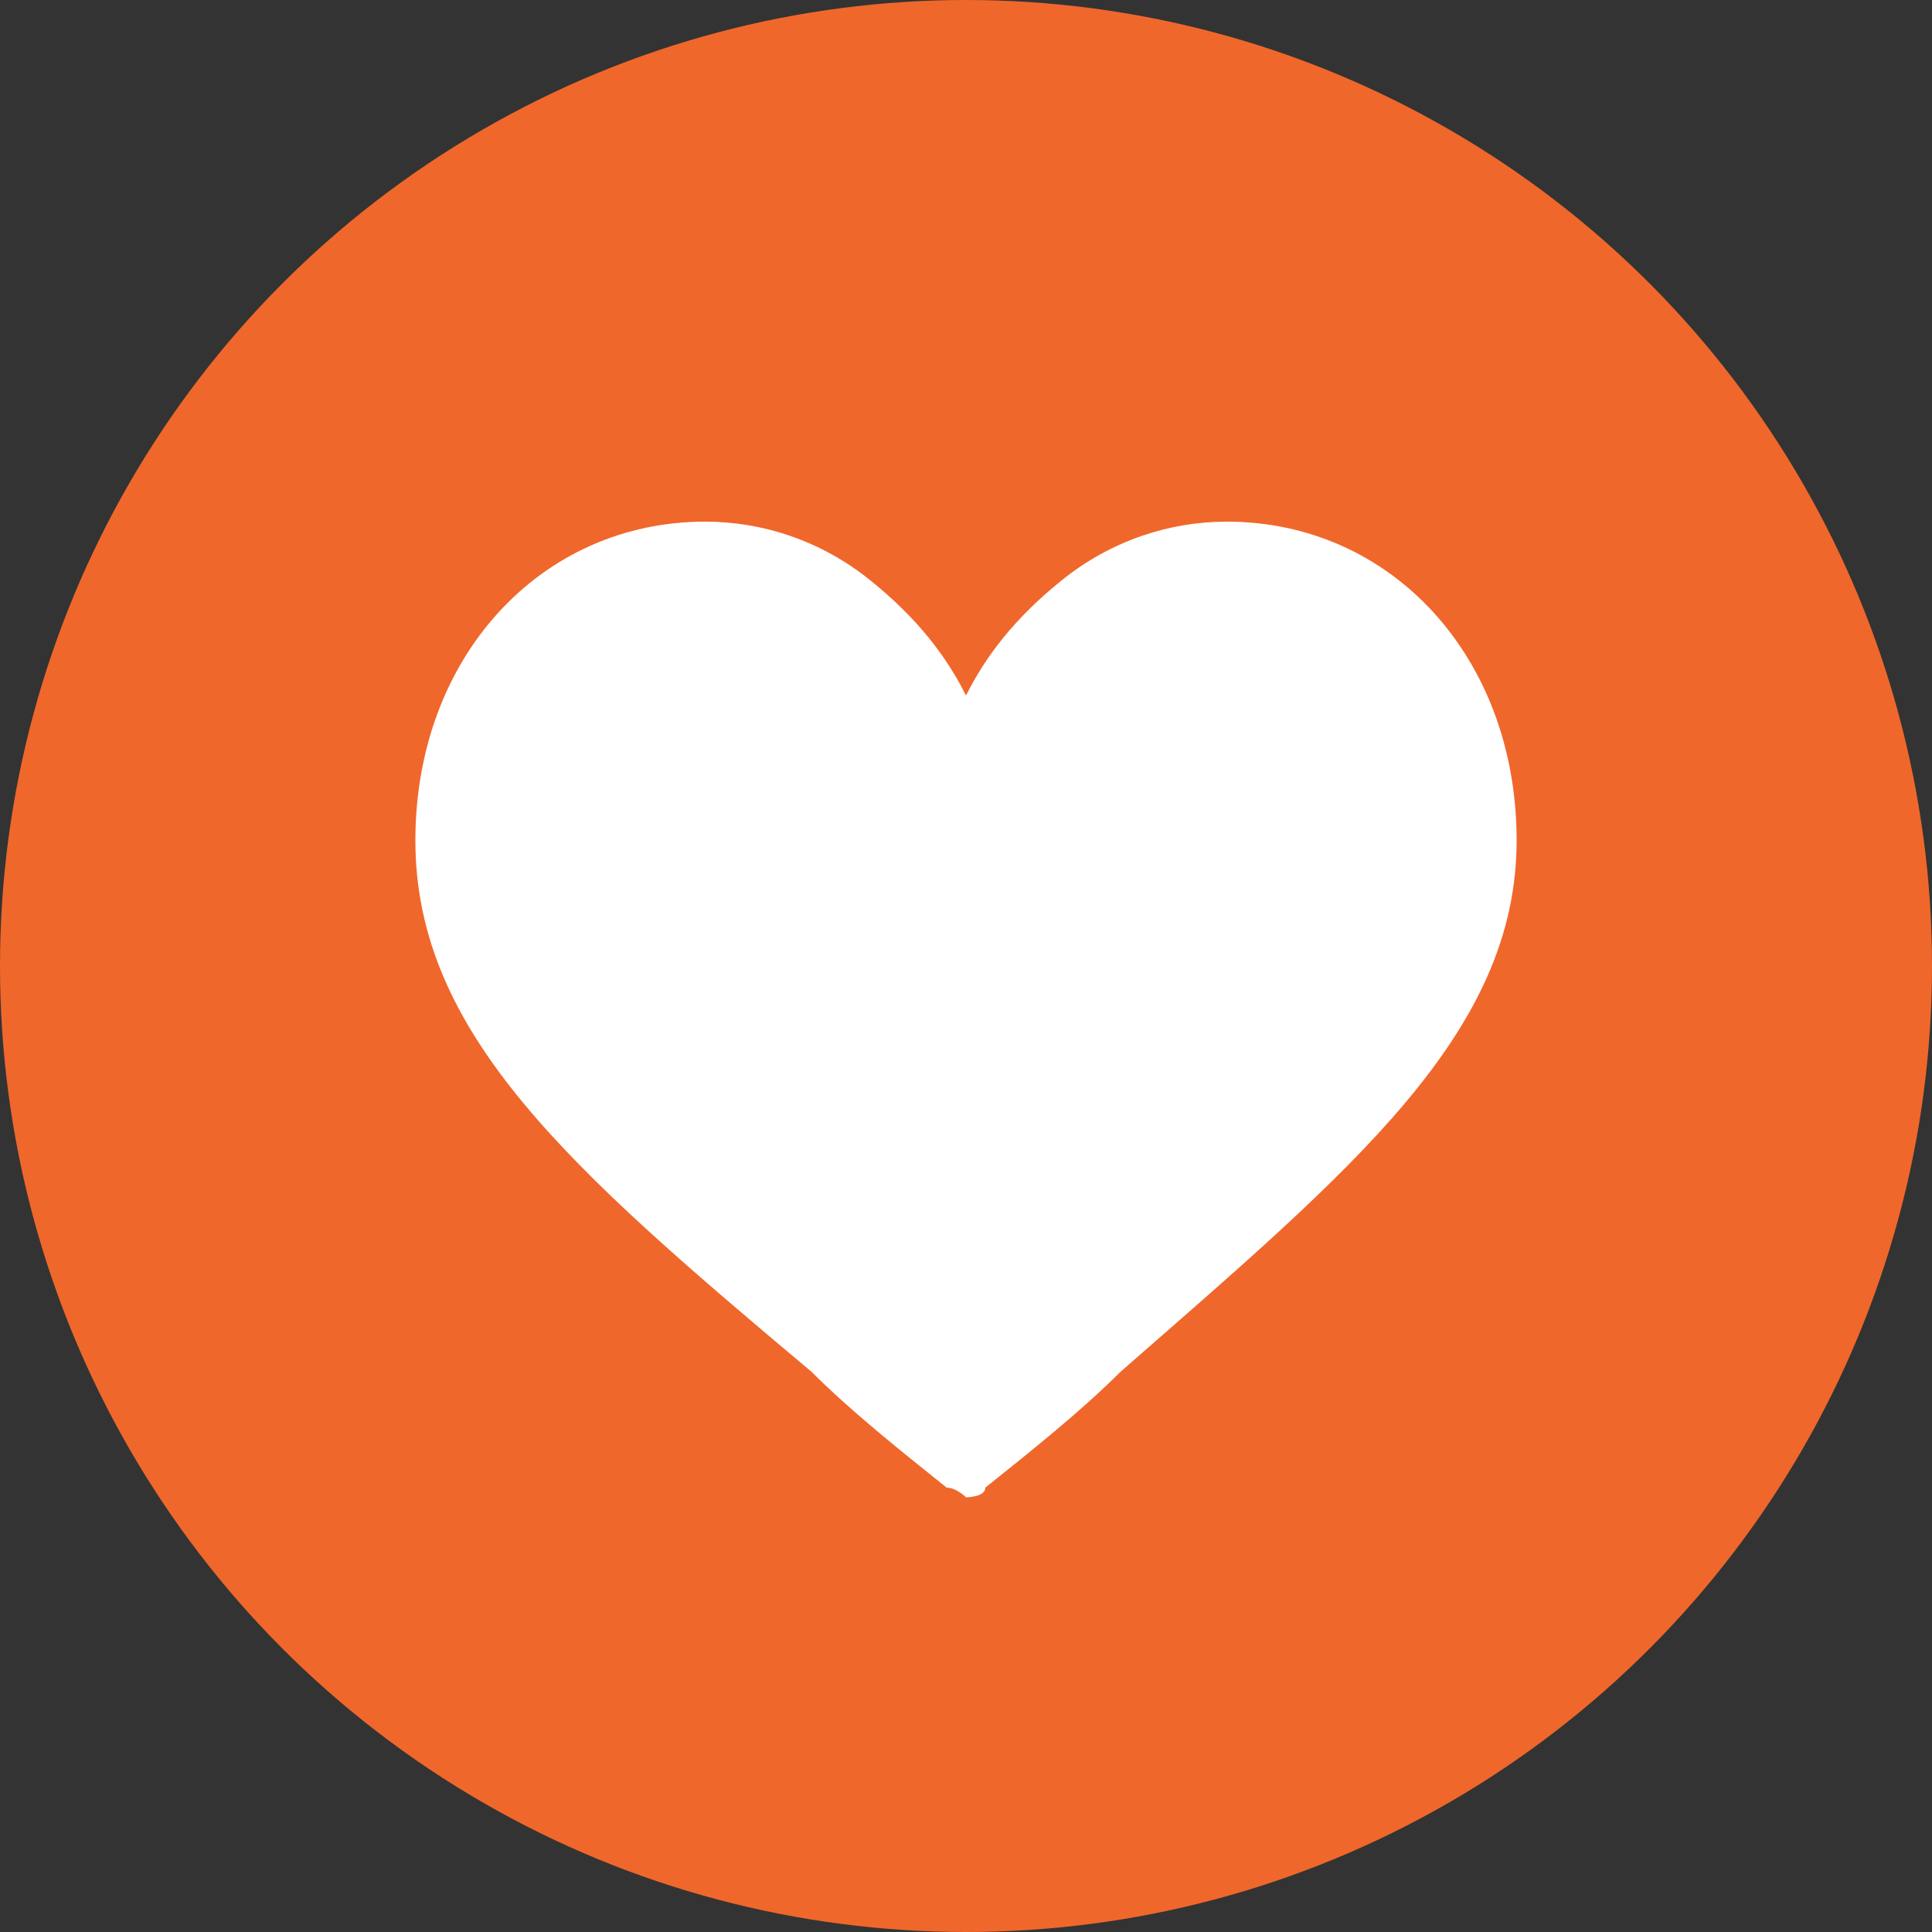 <?xml version="1.0" encoding="utf-8"?>
<!-- Generator: Adobe Illustrator 25.0.1, SVG Export Plug-In . SVG Version: 6.00 Build 0)  -->
<svg version="1.1" id="Camada_1" xmlns="http://www.w3.org/2000/svg" xmlns:xlink="http://www.w3.org/1999/xlink" x="0px" y="0px"
	 viewBox="0 0 20 20" style="enable-background:new 0 0 20 20;" xml:space="preserve">
<rect x="0" y="0" width="20" height="20" fill="#333333" stroke="none"/>
<style type="text/css">
	.st0{fill:#F0672B;}
	.st1{fill:#FFFFFF;}
</style>
<g id="LARANJA">
	<circle class="st0" cx="10" cy="10" r="10"/>
	<g>
		<g>
			<path class="st1" d="M12.7,5.4c-0.6,0-1.2,0.2-1.7,0.6c-0.5,0.4-0.8,0.8-1,1.2C9.8,6.8,9.5,6.4,9,6C8.5,5.6,7.9,5.4,7.3,5.4
				c-1.7,0-3,1.4-3,3.3c0,2,1.6,3.4,4.1,5.5c0.4,0.4,0.9,0.8,1.4,1.2c0.1,0,0.2,0.1,0.2,0.1s0.2,0,0.2-0.1c0.5-0.4,1-0.8,1.4-1.2
				c2.4-2.1,4.1-3.5,4.1-5.5C15.7,6.8,14.4,5.4,12.7,5.4z"/>
		</g>
	</g>
</g>
</svg>
